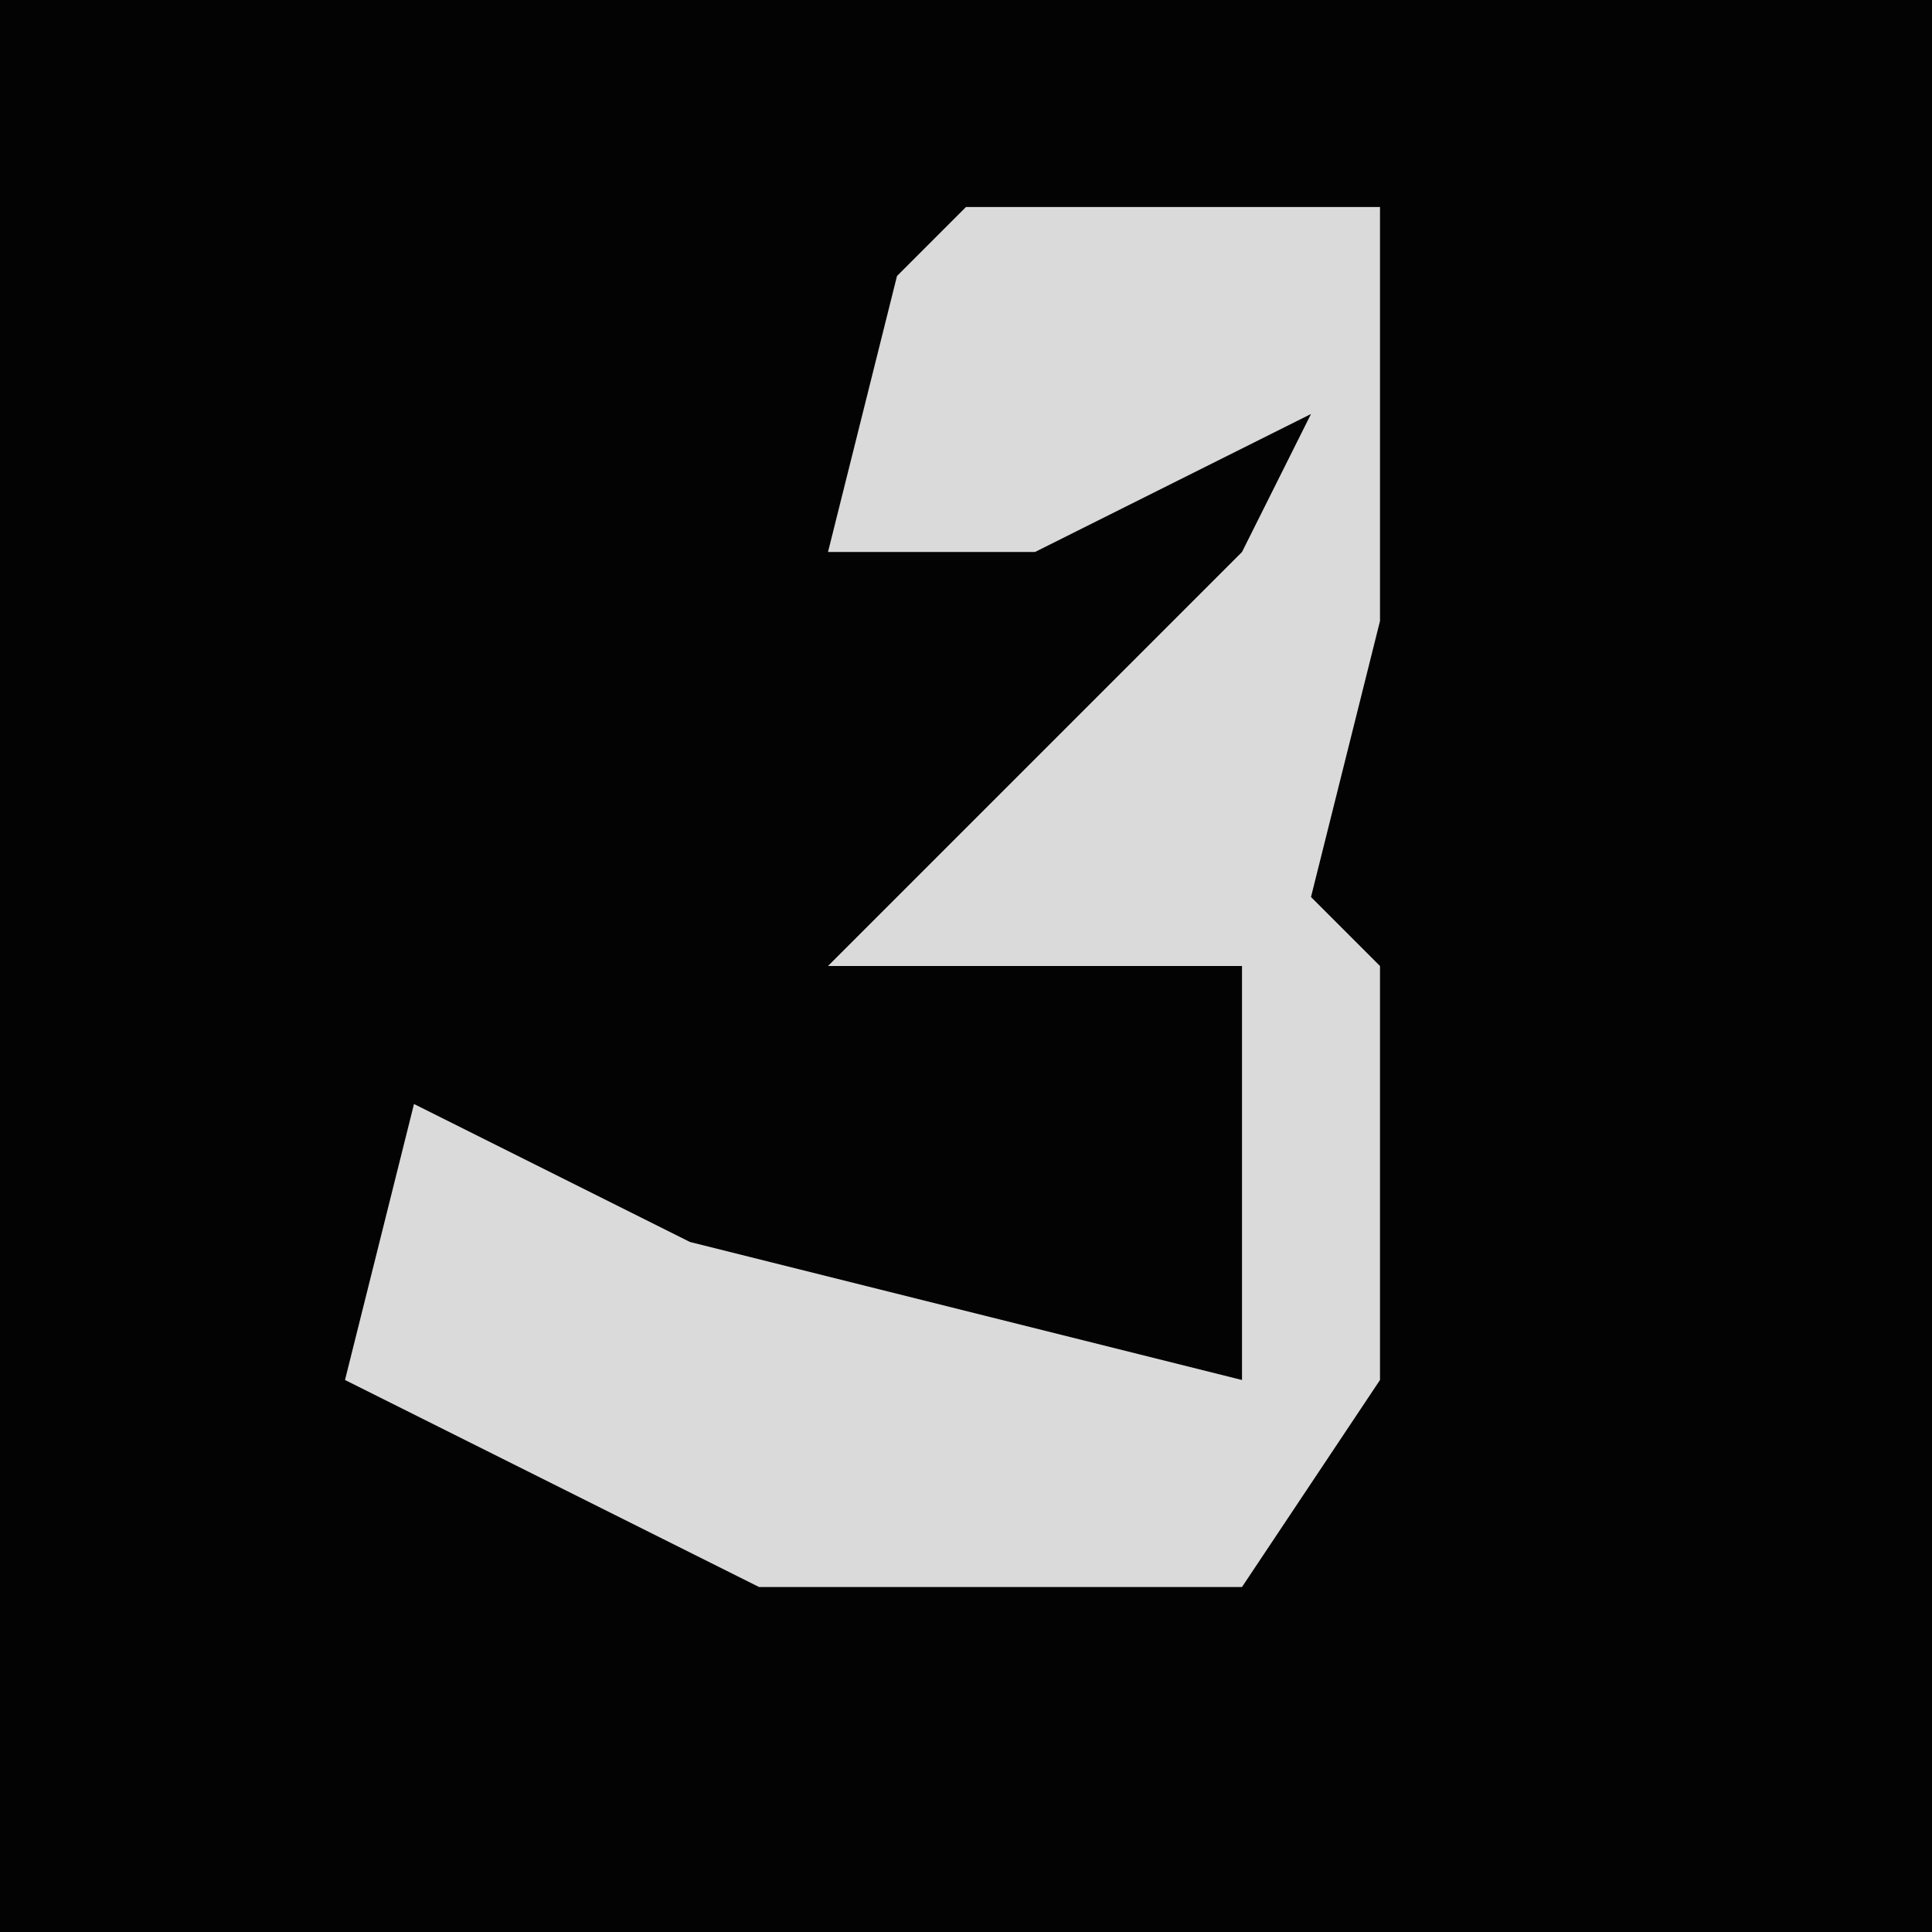 <?xml version="1.0" encoding="UTF-8"?>
<svg version="1.1" xmlns="http://www.w3.org/2000/svg" width="28" height="28">
<path d="M0,0 L28,0 L28,28 L0,28 Z " fill="#030303" transform="translate(0,0)"/>
<path d="M0,0 L6,0 L6,6 L5,10 L6,11 L6,17 L4,20 L-3,20 L-9,17 L-8,13 L-4,15 L4,17 L4,11 L-2,11 L1,8 L4,5 L5,3 L1,5 L-2,5 L-1,1 Z " fill="#DADADA" transform="translate(14,3)"/>
</svg>

